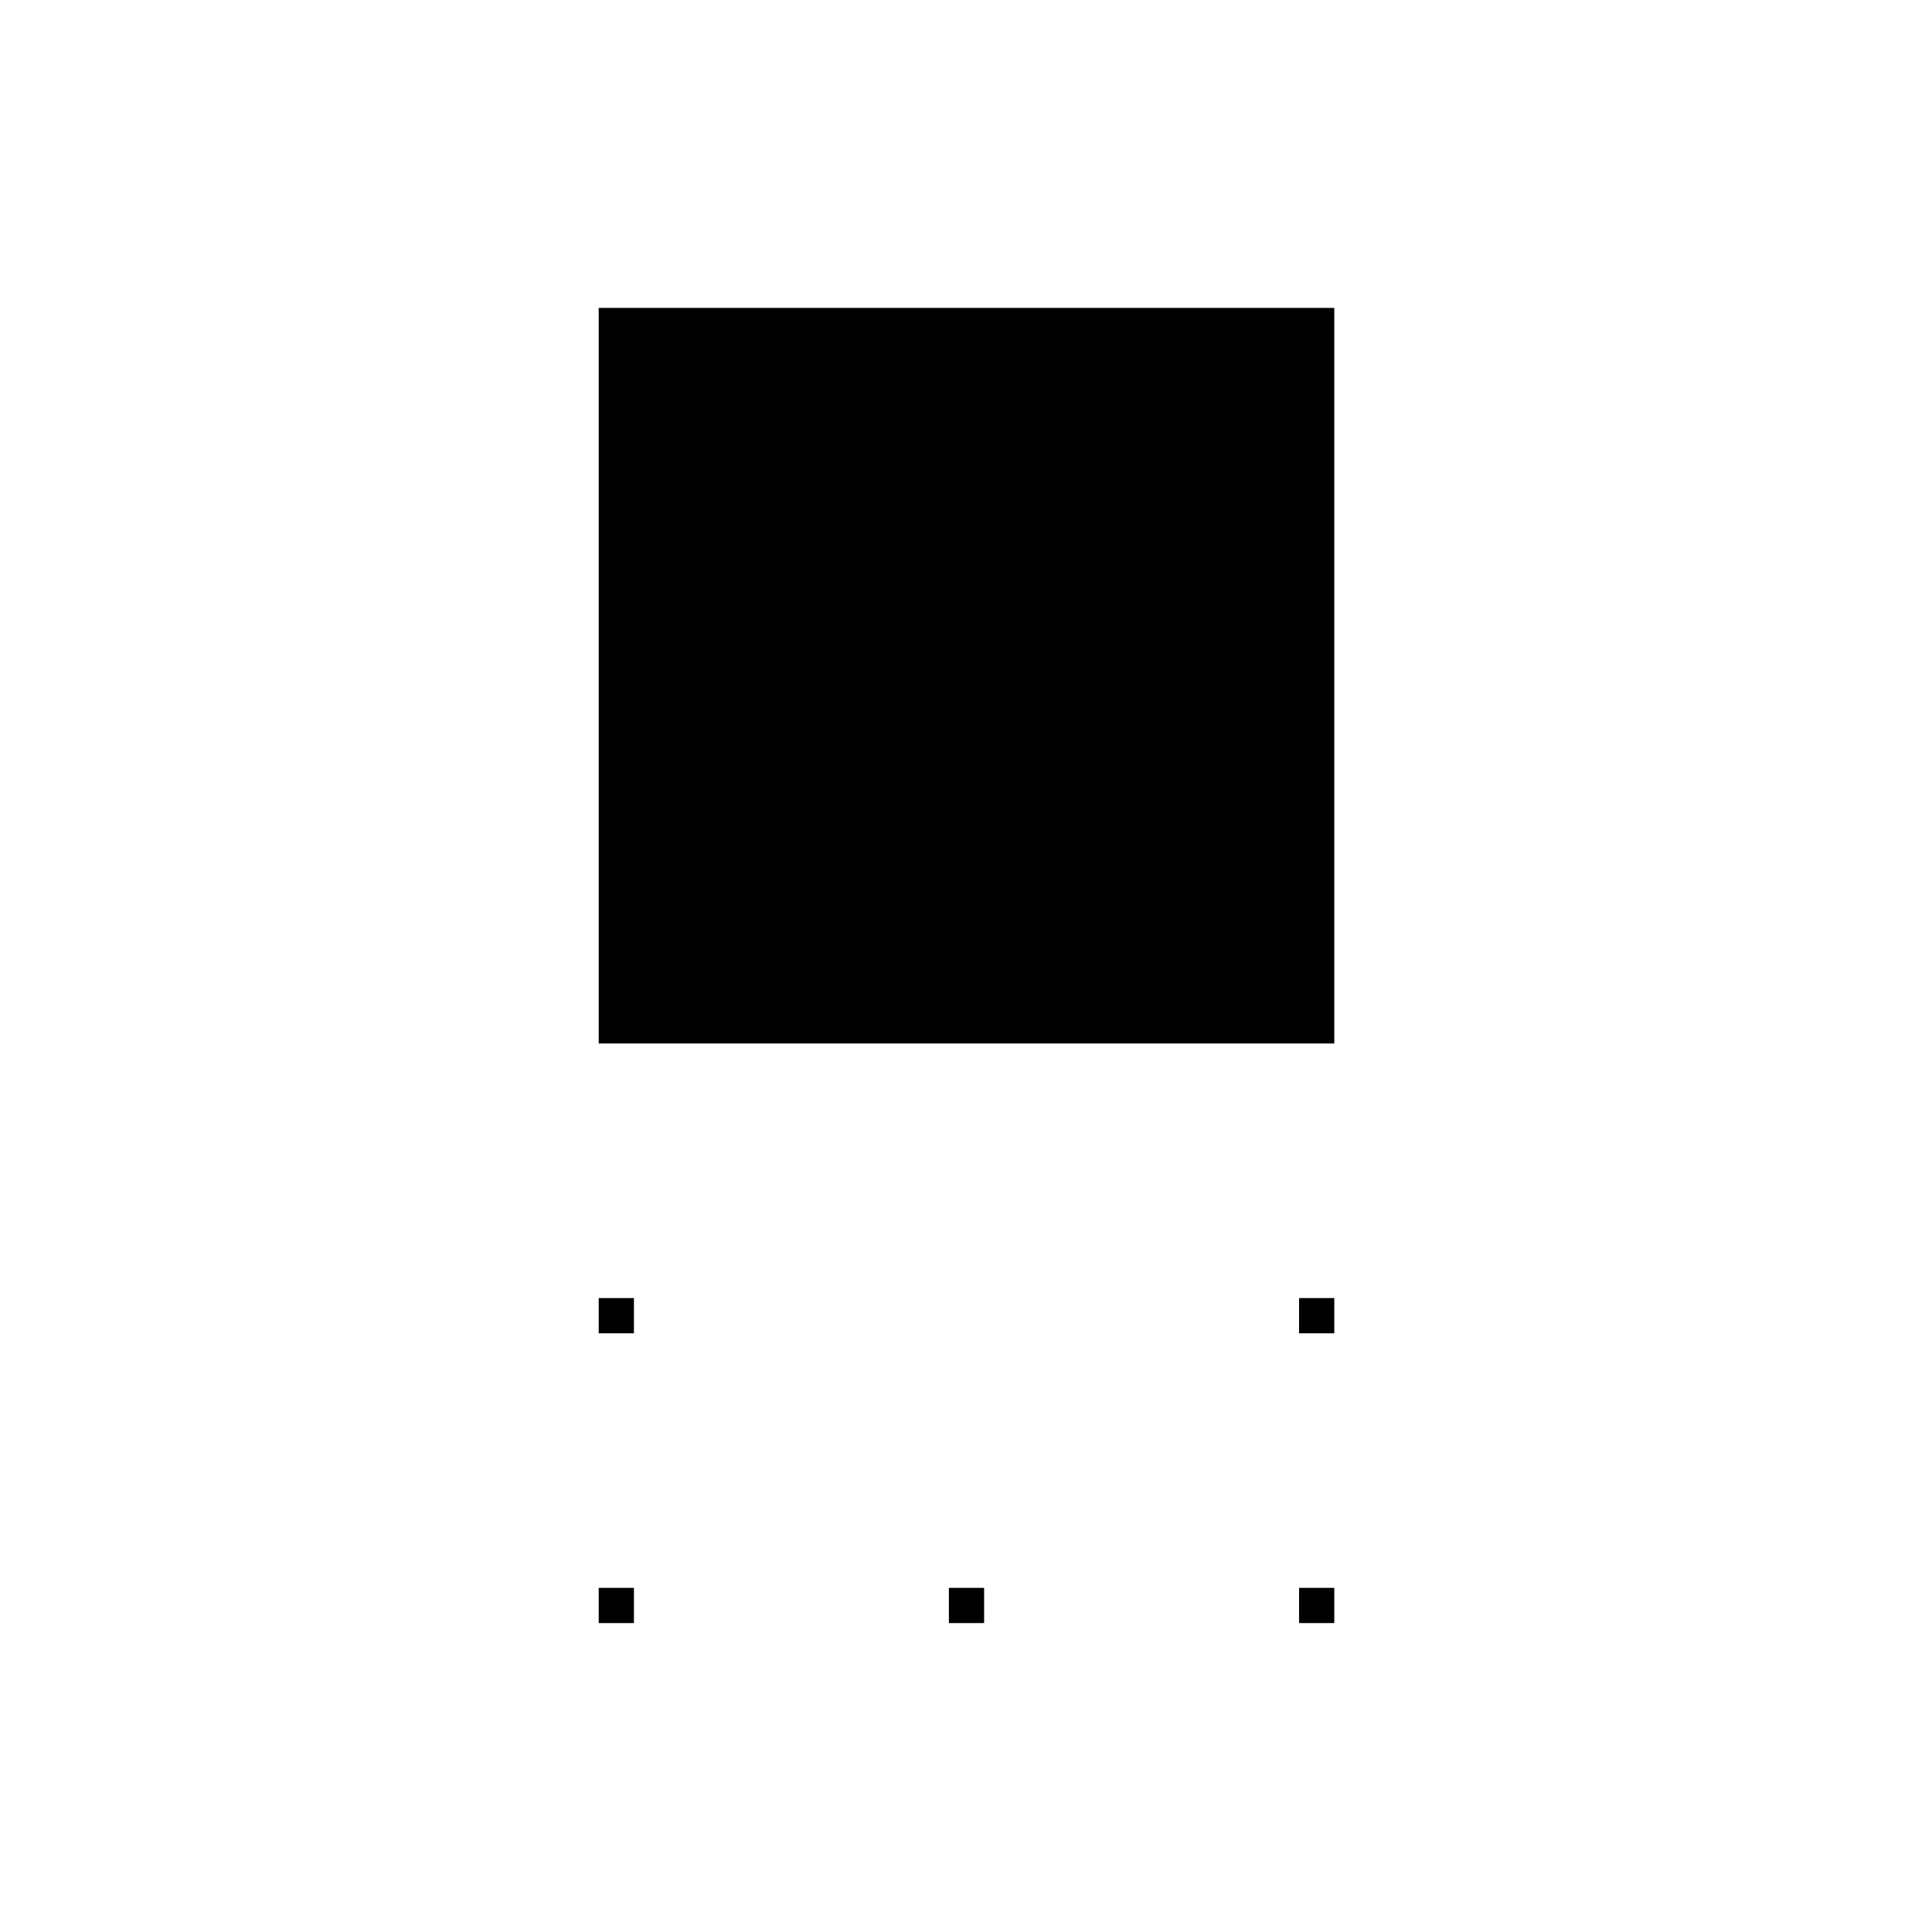 <svg xmlns="http://www.w3.org/2000/svg" height="20" viewBox="0 96 960 960" width="20"><path d="M297.5 614.5V249H663v365.5H297.5Zm348 144V741H663v17.5h-17.5Zm-348 0V741H315v17.5h-17.5Zm348 144V885H663v17.5h-17.5Zm-174 0V885H489v17.5h-17.5Zm-174 0V885H315v17.5h-17.5Z"/></svg>